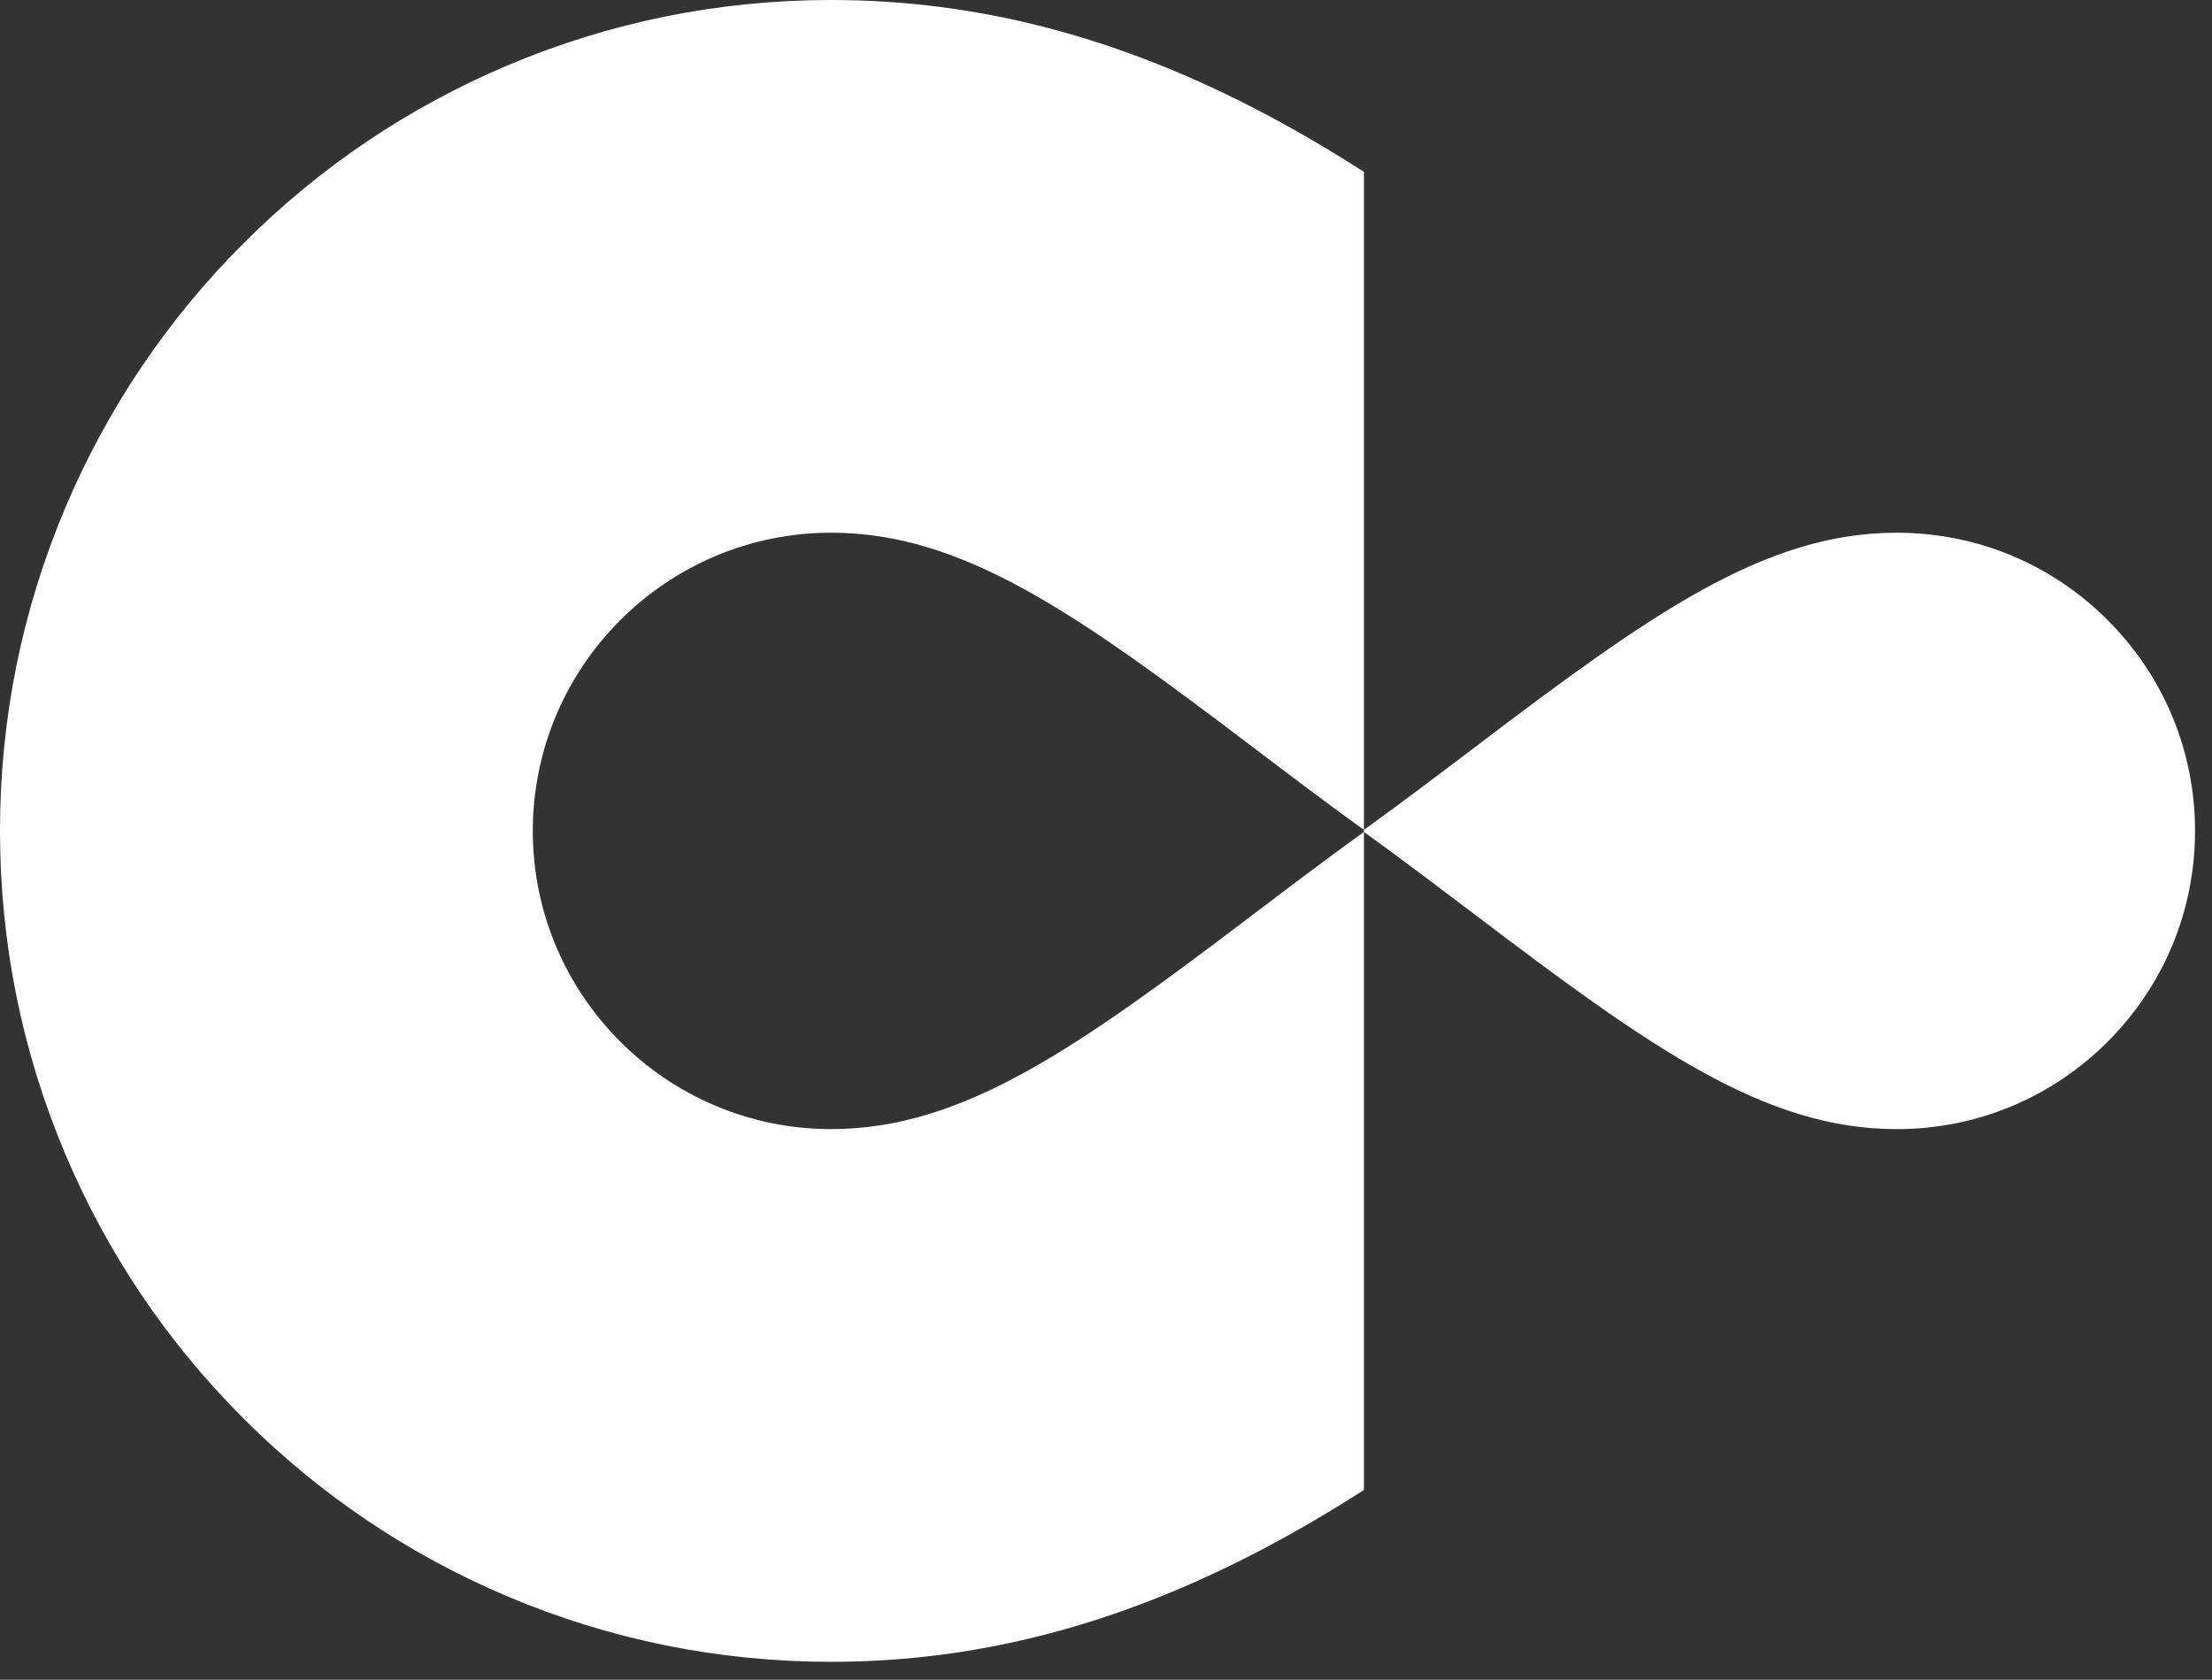 <svg width="79" height="60" viewBox="0 0 79 60" fill="none" xmlns="http://www.w3.org/2000/svg">
    <rect x="0" y="0" width="79" height="60" fill="#333333" stroke="none"/>
    <path d="M75.273 22.149C73.26 20.136 70.584 19.028 67.738 19.028C63.018 19.028 58.943 21.935 52.686 26.68C51.418 27.642 50.096 28.643 48.71 29.643V29.715C50.096 30.715 51.418 31.718 52.686 32.678C58.943 37.423 63.018 40.331 67.738 40.331C70.585 40.331 73.26 39.222 75.273 37.21C77.284 35.198 78.393 32.524 78.394 29.679C78.394 26.835 77.284 24.16 75.273 22.149Z" fill="white"/>
    <path d="M29.684 19.028C34.403 19.028 38.478 21.935 44.736 26.68C46.004 27.642 47.325 28.643 48.712 29.644V6.136C47.575 5.41 46.402 4.716 45.185 4.071C40.009 1.332 34.939 0 29.684 0C25.681 0 21.793 0.786 18.126 2.336C14.591 3.831 11.417 5.97 8.694 8.694C5.972 11.417 3.832 14.591 2.336 18.126C0.787 21.79 0.001 25.676 0 29.676V29.684C0.001 33.684 0.787 37.569 2.336 41.233C3.831 44.768 5.97 47.942 8.694 50.665C11.417 53.388 14.591 55.527 18.126 57.023C21.792 58.573 25.68 59.359 29.684 59.359C34.939 59.359 40.009 58.027 45.185 55.288C46.404 54.643 47.575 53.949 48.712 53.223V29.715C47.325 30.715 46.004 31.718 44.736 32.679C38.479 37.423 34.403 40.331 29.684 40.331C23.81 40.331 19.03 35.554 19.028 29.68C19.03 23.805 23.81 19.028 29.684 19.028Z" fill="white"/>
</svg>
    